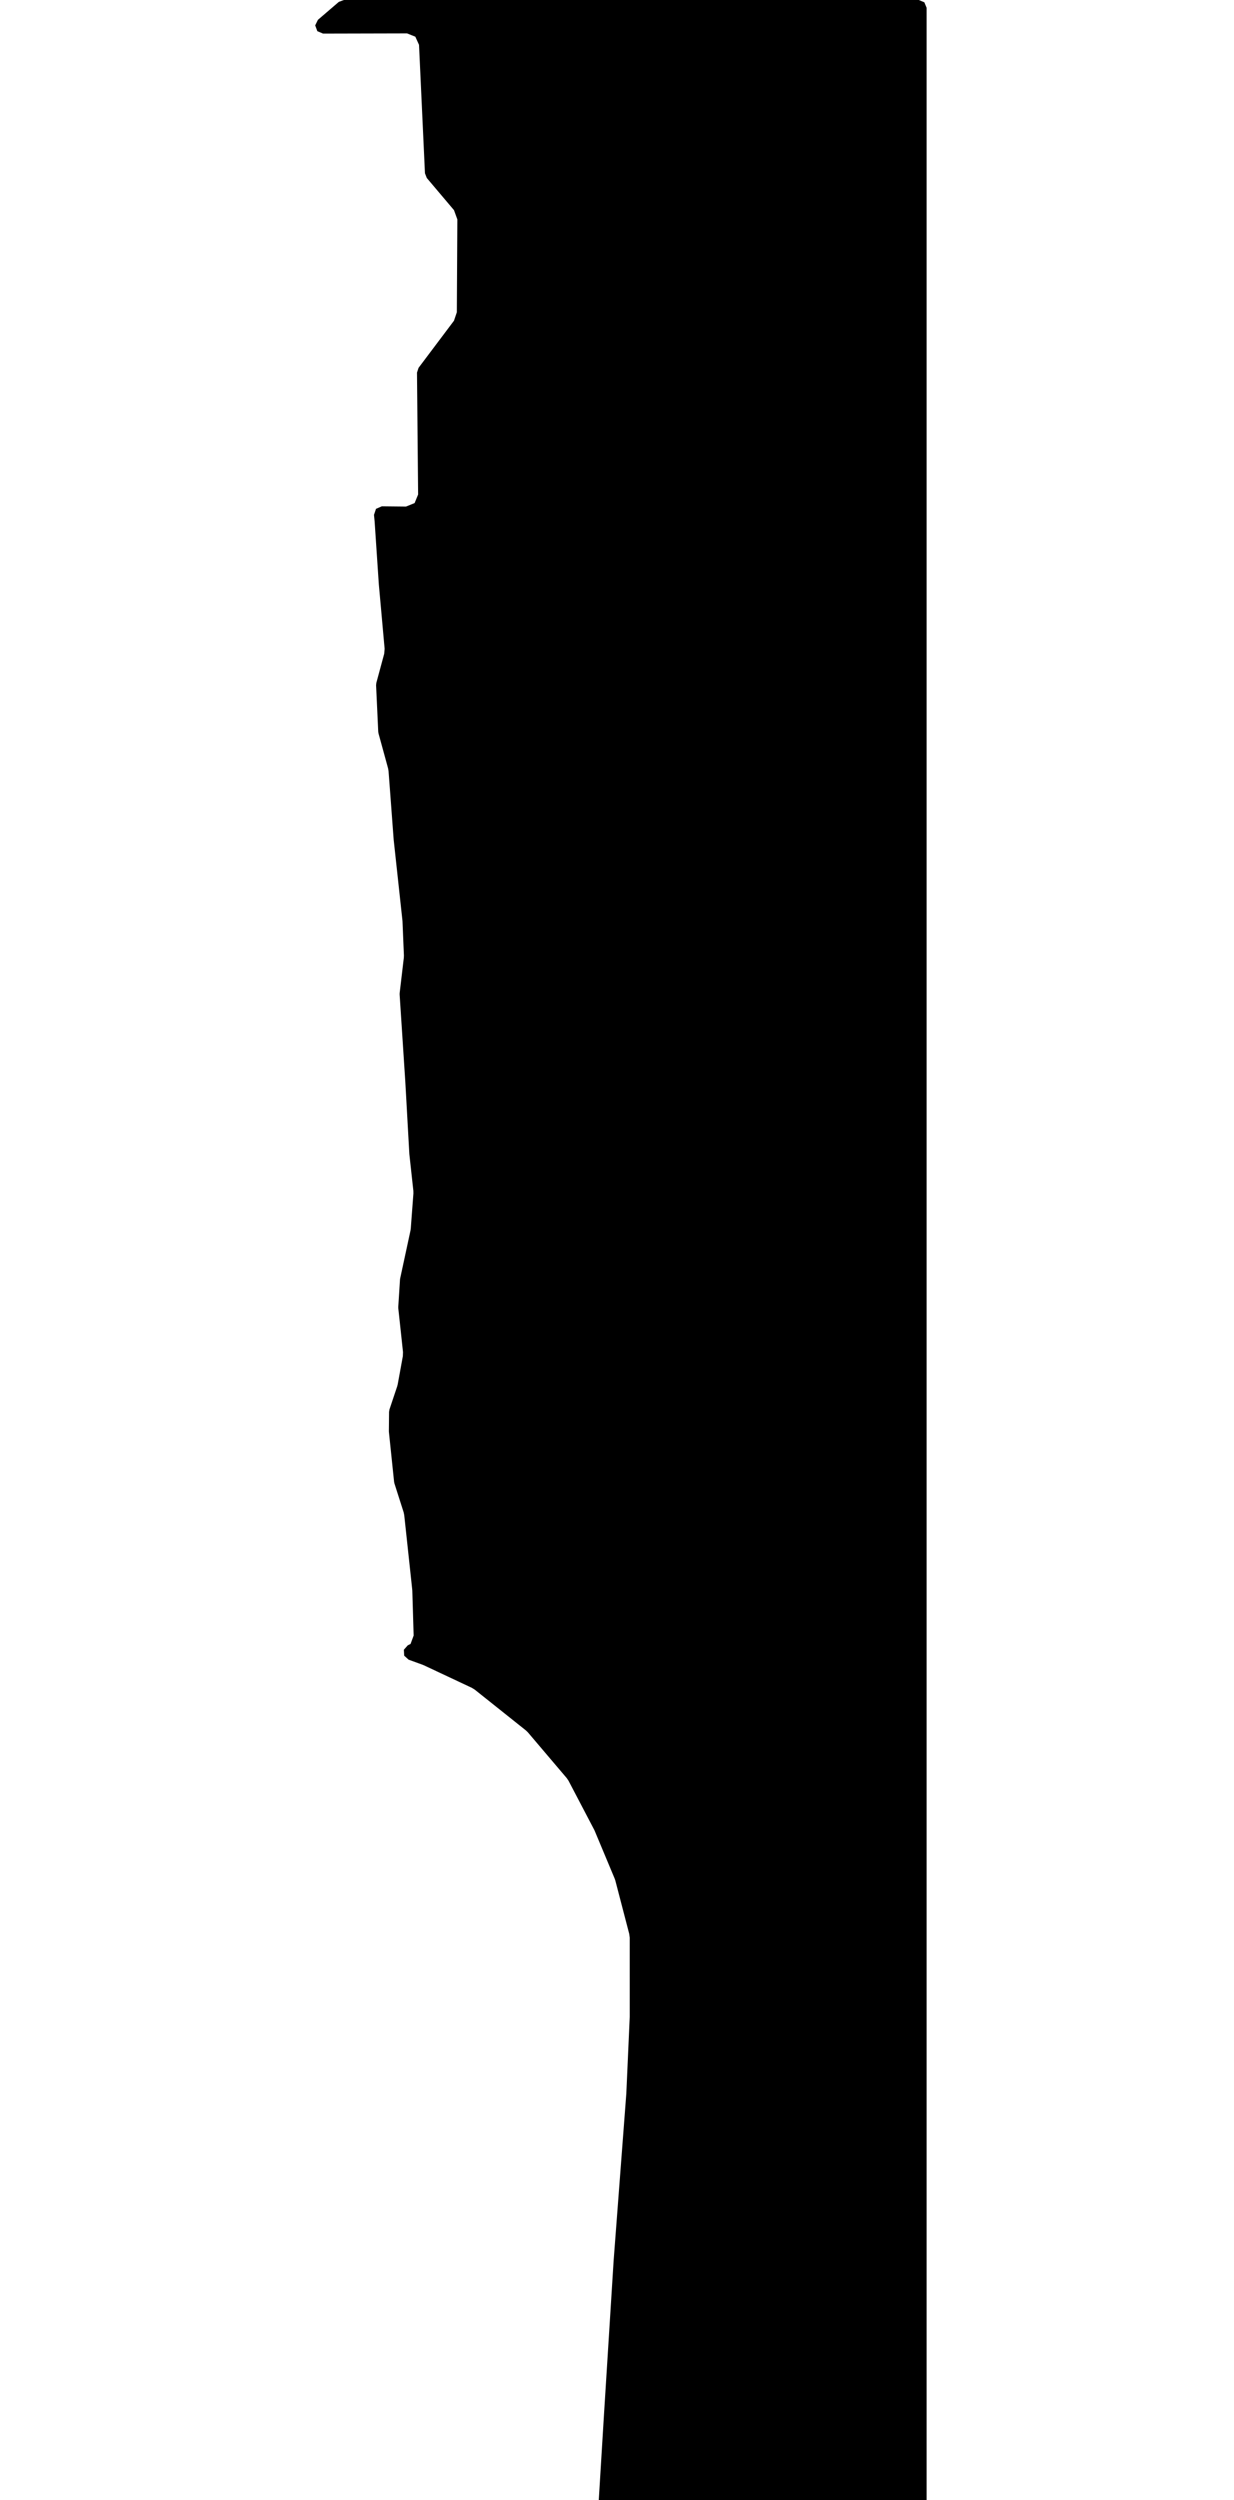 <svg xmlns="http://www.w3.org/2000/svg" version="1.1" width="592.5px" height="1200px">
  <polygon id="2" class="bin" points="441.161,1207.5 443.813,1206.402 444.911,1203.75 444.911,3.75 443.813,1.098 441.161,0.0 165.13,0.0 162.687,0.904 152.642,9.526 151.339,12.184 152.371,14.96 155.094,16.122 195.428,16.021 199.413,17.61 201.194,21.513 204.045,83.184 204.928,85.432 217.984,100.873 219.595,105.311 219.349,149.869 217.978,153.934 200.971,176.549 200.218,178.838 200.759,237.343 199.074,241.459 194.956,243.136 183.341,243.009 180.536,244.223 179.567,247.121 179.871,250.255 179.888,250.461 180.675,262.249 181.632,276.582 181.899,280.525 181.906,280.61 182.919,291.817 184.142,305.451 184.678,311.396 184.469,313.801 181.947,323.136 180.701,327.742 180.575,328.895 181.009,338.203 181.569,350.367 181.607,351.198 181.737,352.017 185.079,364.202 186.337,368.804 186.56,370.099 187.223,378.885 188.286,393.155 189.02,403.001 189.032,403.128 189.528,407.687 191.062,421.825 192.666,436.64 193.229,441.816 193.263,442.276 193.704,452.992 193.939,458.579 193.898,459.673 192.95,467.71 191.899,476.632 191.881,477.312 192.198,482.204 193.123,496.341 194.092,511.281 194.589,518.897 194.593,518.957 195.009,526.311 195.823,541.017 196.544,553.845 196.56,554.041 198.163,568.738 198.164,568.742 198.476,571.572 198.498,572.843 197.603,584.683 197.602,584.689 197.234,589.663 197.099,590.602 194.968,600.494 192.132,613.652 192.055,614.208 191.934,616.16 191.227,627.298 191.241,627.934 191.372,629.163 191.372,629.167 192.854,642.895 193.5,648.963 193.428,650.918 191.889,659.375 190.959,664.454 190.717,665.396 187.447,675.171 186.999,676.509 186.805,677.665 186.719,686.904 186.739,687.324 186.909,688.977 188.275,702.105 189.225,711.24 189.381,711.988 190.405,715.207 190.406,715.212 193.801,725.832 194.087,727.186 194.511,731.106 196.113,746.027 197.526,759.161 197.938,763.044 197.973,763.564 198.271,773.551 198.609,785.024 197.128,789.05 195.808,789.696 193.916,791.826 194.067,794.671 196.174,796.589 202.953,799.055 203.525,799.293 226.568,810.117 227.929,810.963 252.515,830.56 253.47,831.485 272.127,853.454 272.976,854.712 285.282,878.201 285.535,878.738 295.151,901.726 295.461,902.645 302.14,928.274 302.362,930.005 302.366,967.907 302.359,968.213 300.73,1004.773 300.717,1004.987 294.641,1084.955 294.638,1085.004 289.975,1159.36 289.975,1159.367 287.282,1203.522 288.293,1206.32 291.025,1207.5 441.161,1207.5 " moovel_rot="0" moovel_centroid="330.591,546.071" moovel_centroidlatlon="0,0"/>
  <polygon id="283808500" class="tile" points="-11.408,1307.375 -11.515,1304.615 -11.469,1303.768 -11.286,1303.095 -10.966,1302.819 -10.613,1302.643 -10.044,1302.723 -9.099,1302.948 -5.791,1303.623 -5.369,1303.555 -5.084,1303.204 -4.935,1302.498 -2.758,1288.831 -2.455,1286.998 -2.596,1284.198 -2.567,1281.76 -2.229,1274.189 -1.626,1273.736 -1.368,1273.425 -1.175,1271.971 -1.0,1269.148 -1.091,1268.011 -1.724,1267.336 -2.412,1266.192 -2.316,1264.102 -2.121,1262.481 -1.791,1261.39 -2.162,1260.143 -2.749,1259.321 -4.589,1236.828 -5.959,1224.748 -6.992,1213.8 -7.496,1206.226 -7.624,1205.229 -7.967,1204.557 -8.559,1204.196 -9.798,1204.321 -11.386,1204.302 -12.227,1204.218 -12.713,1203.791 -13.309,1203.002 -13.757,1202.362 -14.24,1201.648 -14.829,1201.0 -15.716,1201.096 -16.846,1201.617 -40.24,1214.81 -65.846,1228.051 -94.301,1243.2 -95.145,1244.011 -94.066,1245.527 -93.777,1246.279 -94.19,1247.029 -96.739,1248.093 -89.73,1261.892 -90.302,1263.488 -91.155,1264.326 -93.658,1265.25 -91.927,1270.074 -94.143,1271.951 -96.498,1277.226 -96.741,1280.623 -83.206,1307.413 -81.13,1308.434 -73.789,1305.077 -31.244,1282.078 -26.933,1280.434 -25.837,1280.447 -24.367,1282.262 -22.897,1284.685 -21.819,1286.201 -21.833,1287.396 -25.444,1289.256 -16.581,1306.377 -14.508,1307.605 -12.617,1307.928 -11.408,1307.375 " moovel_rot="-90.7" moovel_centroid="-45.242,1258.108" moovel_centroidlatlon="-73.755,40.68"/>
  <polygon id="299669466" class="tile" points="-97.757,1201.0 -100.673,1201.038 -107.094,1201.253 -107.176,1212.604 -102.101,1213.054 -97.741,1213.248 -97.757,1201.0 " moovel_rot="-34.4" moovel_centroid="-102.381,1207.054" moovel_centroidlatlon="-73.928,40.789"/>
  <polygon id="244768464" class="tile" points="-112.156,1201.149 -120.462,1202.413 -120.469,1250.968 -114.338,1248.739 -112.432,1253.924 -109.806,1253.895 -108.176,1231.23 -108.769,1217.652 -109.794,1201.0 -112.156,1201.149 " moovel_rot="-1.3" moovel_centroid="-114.571,1226.541" moovel_centroidlatlon="-73.92,40.883"/>
  <polygon id="429404973" class="tile" points="-140.999,1222.013 -121.469,1222.06 -121.472,1201.05 -140.994,1201.0 -140.999,1222.013 " moovel_rot="-71.2" moovel_centroid="-131.234,1211.532" moovel_centroidlatlon="-74.201,40.543"/>
  <polygon id="285961421" class="tile" points="-148.851,1300.167 -181.637,1216.287 -188.252,1201.0 -193.09,1243.332 -195.629,1281.513 -187.443,1282.478 -186.763,1285.283 -191.994,1302.932 -194.128,1319.209 -194.127,1325.794 -195.615,1333.386 -173.213,1324.489 -171.75,1327.244 -141.999,1314.825 -148.851,1300.167 " moovel_rot="-28.0" moovel_centroid="-175.544,1281.221" moovel_centroidlatlon="-73.899,40.652"/>
  <polygon id="325936165" class="tile" points="-196.629,1233.919 -196.667,1293.861 -212.582,1294.701 -212.958,1240.061 -250.414,1240.244 -237.968,1211.105 -203.635,1201.0 -198.384,1221.203 -196.629,1233.919 " moovel_rot="6.4" moovel_centroid="-214.697,1239.823" moovel_centroidlatlon="-73.859,40.711"/>
  <polygon id="317725583" class="tile" points="-262.086,1225.201 -251.414,1225.238 -251.414,1201.042 -262.09,1201.0 -262.086,1225.201 " moovel_rot="-51.5" moovel_centroid="-256.751,1213.119" moovel_centroidlatlon="-73.917,40.634"/>
  <polygon id="104987883" class="tile" points="-267.838,1252.371 -263.09,1251.731 -265.037,1234.234 -263.428,1212.799 -263.134,1201.0 -267.324,1201.125 -268.019,1218.101 -268.747,1229.74 -268.166,1237.76 -267.838,1252.371 " moovel_rot="-9.3" moovel_centroid="-265.978,1226.326" moovel_centroidlatlon="-73.933,40.861"/>
  <polygon id="299606243" class="tile" points="-269.755,1201.139 -286.552,1201.051 -289.521,1201.0 -289.576,1221.934 -286.898,1222.103 -283.234,1222.08 -271.568,1222.157 -269.747,1222.138 -269.816,1204.233 -269.786,1202.782 -269.755,1201.139 " moovel_rot="56.2" moovel_centroid="-279.665,1211.603" moovel_centroidlatlon="-73.929,40.788"/>
  <polygon id="108325092" class="tile" points="-290.619,1268.708 -300.242,1268.667 -300.215,1240.778 -322.999,1240.676 -322.967,1201.0 -290.576,1201.14 -290.619,1268.708 " moovel_rot="-43.4" moovel_centroid="-304.823,1226.752" moovel_centroidlatlon="-73.912,40.787"/>
  <polygon id="325008928" class="tile" points="-324.008,1201.232 -323.999,1227.065 -339.503,1226.903 -339.246,1221.677 -340.78,1221.653 -340.607,1201.0 -324.008,1201.232 " moovel_rot="6.0" moovel_centroid="-332.227,1213.897" moovel_centroidlatlon="-73.996,40.712"/>
  <polygon id="285310128" class="tile" points="-362.694,1283.086 -361.874,1258.283 -341.783,1259.469 -341.78,1213.999 -341.784,1201.0 -384.168,1202.894 -385.304,1204.933 -383.207,1246.84 -382.972,1251.853 -374.291,1251.963 -373.576,1283.013 -362.694,1283.086 " moovel_rot="-67.1" moovel_centroid="-362.964,1233.87" moovel_centroidlatlon="-73.837,40.581"/>
  <polygon id="103109948" class="tile" points="-391.944,1319.429 -388.129,1307.22 -386.34,1295.918 -386.304,1221.899 -387.702,1210.5 -389.291,1205.765 -390.845,1203.602 -392.969,1201.938 -395.395,1201.0 -398.435,1201.038 -459.104,1227.017 -471.801,1234.982 -478,1238.508 -483.27,1249.524 -486.621,1256.547 -472.517,1281.531 -458.139,1281.012 -456.499,1290.943 -464.539,1298.95 -455.603,1321.256 -391.944,1319.429 " moovel_rot="-57.9" moovel_centroid="-427.329,1264.715" moovel_centroidlatlon="-73.873,40.853"/>
  <polygon id="248878208" class="tile" points="-487.995,1284.582 -487.913,1271.202 -492.807,1271.185 -492.74,1260.912 -487.983,1260.922 -487.621,1203.115 -498.894,1203.075 -498.887,1201.322 -512.409,1201.281 -536.459,1201.0 -536.359,1302.913 -519.198,1302.934 -519.173,1284.543 -487.995,1284.582 " moovel_rot="61.0" moovel_centroid="-513.633,1246.489" moovel_centroidlatlon="-73.939,40.793"/>
  <polygon id="244091361" class="tile" points="-545.507,1201.045 -545.54,1233.392 -537.459,1233.409 -537.485,1256.54 -565.967,1256.478 -565.908,1201.0 -545.507,1201.045 " moovel_rot="-81.9" moovel_centroid="-553.721,1231.058" moovel_centroidlatlon="-73.992,40.576"/>
  <polygon id="238072582" class="tile" points="-4.107,1333.386 -9.494,1334.824 -13.384,1336.968 -18.671,1342.035 -23.401,1348.847 -25.391,1356.163 -25.442,1361.849 -31.623,1364.019 -31.002,1366.399 -30.609,1369.247 -24.124,1370.86 -20.329,1373.416 -16.726,1390.839 -0.036,1387.301 -3.772,1368.204 -13.455,1369.839 -12.688,1364.391 -11.208,1359.834 -9.224,1356.141 -3.719,1351.107 0.0,1349.264 -2.149,1340.944 -4.107,1333.386 " moovel_rot="79.7" moovel_centroid="-13.445,1362.635" moovel_centroidlatlon="-73.935,40.775"/>
  <polygon id="369869155" class="tile" points="-41.338,1333.756 -39.201,1333.796 -33.87,1333.386 -33.623,1352.815 -41.351,1353.307 -41.338,1333.756 " moovel_rot="63.0" moovel_centroid="-37.547,1343.408" moovel_centroidlatlon="-74.007,40.708"/>
  <polygon id="219042829" class="tile" points="-42.351,1378.575 -43.146,1333.386 -57.917,1335.144 -57.954,1378.72 -42.351,1378.575 " moovel_rot="-81.0" moovel_centroid="-50.293,1356.653" moovel_centroidlatlon="-73.965,40.609"/>
  <polygon id="322783829" class="tile" points="-58.954,1349.657 -62.91,1349.663 -65.322,1349.659 -65.309,1336.456 -65.309,1333.386 -62.742,1333.393 -58.961,1333.387 -58.954,1349.657 " moovel_rot="8.5" moovel_centroid="-62.136,1341.529" moovel_centroidlatlon="-73.962,40.689"/>
  <polygon id="43633113" class="tile" points="-79.941,1335.799 -108.439,1343.66 -108.353,1432.797 -71.594,1431.457 -66.322,1369.406 -75.451,1367.974 -69.709,1333.386 -79.941,1335.799 " moovel_rot="-16.0" moovel_centroid="-88.953,1385.7" moovel_centroidlatlon="-73.975,40.665"/>
  <polygon id="447197457" class="tile" points="-109.439,1333.386 -114.614,1333.523 -114.634,1335.839 -124.079,1335.993 -124.077,1356.861 -109.439,1356.877 -109.439,1333.386 " moovel_rot="-83.3" moovel_centroid="-116.564,1345.925" moovel_centroidlatlon="-73.874,40.754"/>
  <polygon id="443361972" class="tile" points="-154.59,1336.742 -150.982,1372.43 -125.11,1372.941 -125.079,1333.386 -154.59,1336.742 " moovel_rot="79.3" moovel_centroid="-138.736,1353.431" moovel_centroidlatlon="-74.101,40.643"/>
  <polygon id="299950332" class="tile" points="-155.59,1345.198 -155.681,1333.386 -159.831,1333.563 -159.838,1345.356 -155.59,1345.198 " moovel_rot="63.6" moovel_centroid="-157.734,1339.399" moovel_centroidlatlon="-73.932,40.786"/>
  <polygon id="246731436" class="tile" points="-160.842,1333.417 -160.838,1351.544 -177.603,1351.513 -177.607,1333.386 -160.842,1333.417 " moovel_rot="-72.6" moovel_centroid="-169.222,1342.465" moovel_centroidlatlon="-74.201,40.514"/>
  <polygon id="285257213" class="tile" points="-226.89,1523.967 -238.344,1522.077 -235.943,1508.632 -231.068,1481.443 -226.869,1457.635 -224.686,1442.998 -221.592,1425.453 -220.962,1421.046 -220.927,1414.473 -221.47,1405.042 -229.897,1405.79 -236.414,1353.556 -238.384,1333.386 -228.618,1335.512 -190.707,1345.712 -190.579,1361.91 -189.903,1362.887 -188.821,1362.888 -185.653,1362.38 -179.079,1416.393 -180.149,1417.382 -182.479,1417.455 -183.823,1418.602 -182.825,1422.919 -181.253,1423.42 -179.343,1422.469 -178.607,1426.743 -178.83,1431.215 -188.842,1490.813 -219.708,1484.909 -226.89,1523.967 " moovel_rot="-26.6" moovel_centroid="-208.341,1417.42" moovel_centroidlatlon="-73.84,40.851"/>
  <polygon id="443136829" class="tile" points="-314.185,1333.554 -314.177,1409.436 -239.384,1409.261 -239.394,1333.386 -314.185,1333.554 " moovel_rot="73.7" moovel_centroid="-276.786,1371.41" moovel_centroidlatlon="-74.168,40.581"/>
  <polygon id="272946615" class="tile" points="-315.19,1358.818 -315.185,1338.96 -328.244,1338.906 -328.239,1333.409 -333.459,1333.386 -333.493,1358.56 -315.19,1358.818 " moovel_rot="-50" moovel_centroid="-324.8,1347.876" moovel_centroidlatlon="-73.799,40.693"/>
  <polygon id="59392903" class="tile" points="-334.493,1333.387 -334.564,1441.461 -365.507,1441.46 -365.436,1333.386 -334.493,1333.387 " moovel_rot="4.4" moovel_centroid="-350,1387.424" moovel_centroidlatlon="-73.774,40.597"/>
  <polygon id="361082473" class="tile" points="-369.137,1333.386 -366.507,1337.087 -366.507,1359.501 -368.431,1359.907 -367.947,1361.559 -370.171,1363.173 -368.522,1365.641 -373.958,1370.143 -389.798,1348.118 -369.137,1333.386 " moovel_rot="55.0" moovel_centroid="-375.204,1351.141" moovel_centroidlatlon="-73.777,40.745"/>
  <polygon id="232050130" class="tile" points="-405.275,1333.386 -415.497,1333.408 -415.535,1375.255 -390.805,1375.206 -390.798,1369.655 -405.106,1369.681 -408.75,1369.691 -408.745,1365.472 -405.301,1365.464 -405.275,1333.386 " moovel_rot="62.4" moovel_centroid="-408.489,1356.888" moovel_centroidlatlon="-73.934,40.77"/>
  <polygon id="236572126" class="tile" points="-429.92,1341.072 -424.633,1343.846 -424.015,1345.801 -428.68,1352.858 -426.994,1417.338 -423.462,1417.25 -422.182,1418.411 -422.511,1420.04 -430.415,1424.183 -430.181,1431.025 -416.535,1423.387 -418.874,1341.034 -430.387,1333.386 -429.92,1341.072 " moovel_rot="9.3" moovel_centroid="-422.963,1383.4" moovel_centroidlatlon="-73.893,40.761"/>
  <polygon id="282431894" class="tile" points="-431.415,1333.415 -438.507,1333.401 -445.654,1333.386 -445.653,1378.412 -438.48,1378.436 -431.417,1378.449 -431.415,1333.415 " moovel_rot="-19.1" moovel_centroid="-438.535,1355.916" moovel_centroidlatlon="-73.834,40.674"/>
  <polygon id="185193609" class="tile" points="-446.654,1337.357 -446.66,1343.113 -446.656,1356.341 -462.288,1356.292 -462.294,1333.386 -446.662,1333.435 -446.654,1337.357 " moovel_rot="-51.3" moovel_centroid="-454.474,1344.863" moovel_centroidlatlon="-73.918,40.633"/>
  <polygon id="201148563" class="tile" points="-470.295,1349.331 -470.298,1333.386 -466.222,1335.815 -463.294,1337.562 -470.295,1349.331 " moovel_rot="69.1" moovel_centroid="-467.962,1340.093" moovel_centroidlatlon="-73.839,40.655"/>
  <polygon id="201026323" class="tile" points="-484.345,1333.386 -484.232,1340.175 -484.337,1350.049 -476.81,1350.314 -476.123,1355.174 -474.719,1355.587 -472.049,1355.725 -471.298,1333.581 -484.345,1333.386 " moovel_rot="10.7" moovel_centroid="-477.553,1342.899" moovel_centroidlatlon="-73.841,40.661"/>
  <polygon id="396940664" class="tile" points="-490.068,1333.386 -522.306,1337.583 -522.395,1393.022 -485.345,1388.904 -490.068,1333.386 " moovel_rot="-27.4" moovel_centroid="-504.968,1363.858" moovel_centroidlatlon="-73.923,40.795"/>
  <polygon id="393403105" class="tile" points="-34.449,1523.967 -0.001,1572.452 -16.526,1584.678 -9.298,1593.638 0.0,1607.836 -53.149,1645.6 -53.601,1671.451 -67.278,1672.789 -74.756,1581.96 -59.95,1575.093 -61.324,1538.36 -53.94,1538.318 -34.449,1523.967 " moovel_rot="34.1" moovel_centroid="-41.739,1592.762" moovel_centroidlatlon="-73.795,40.655"/>
  <polygon id="448339844" class="tile" points="-90.664,1524.024 -90.627,1557.094 -76.785,1557.045 -76.756,1523.967 -90.664,1524.024 " moovel_rot="7.2" moovel_centroid="-83.707,1540.519" moovel_centroidlatlon="-73.888,40.754"/>
  <polygon id="224656352" class="tile" points="-114.76,1545.157 -114.486,1556.965 -91.684,1557.07 -91.664,1523.967 -103.613,1524.795 -103.615,1540.401 -98.542,1540.246 -98.608,1545.641 -114.76,1545.157 " moovel_rot="-82.2" moovel_centroid="-100.439,1543.308" moovel_centroidlatlon="-73.955,40.588"/>
  <polygon id="395655362" class="tile" points="-115.987,1577.21 -115.938,1536.793 -115.76,1524.28 -115.856,1523.967 -125.578,1523.989 -127.997,1523.991 -127.987,1529.867 -127.978,1535.557 -127.92,1577.228 -115.987,1577.21 " moovel_rot="8.8" moovel_centroid="-121.946,1550.512" moovel_centroidlatlon="-73.96,40.691"/>
  <polygon id="336340388" class="tile" points="-128.997,1578.262 -131.199,1536.911 -135.856,1528.975 -141.701,1525.086 -150.362,1523.967 -166.622,1524.241 -172.271,1525.786 -177.535,1531.444 -178.138,1538.255 -178.142,1582.352 -128.997,1578.262 " moovel_rot="28.7" moovel_centroid="-154.703,1553.412" moovel_centroidlatlon="-73.885,40.568"/>
  <polygon id="240187601" class="tile" points="-184.368,1595.962 -179.18,1595.933 -179.142,1523.967 -184.294,1524.294 -184.368,1595.962 " moovel_rot="-83.1" moovel_centroid="-181.744,1560.081" moovel_centroidlatlon="-73.961,40.732"/>
  <polygon id="63406831" class="tile" points="-200.495,1569.06 -186.338,1570.468 -185.368,1524.162 -200.56,1523.967 -200.55,1527.356 -200.495,1569.06 " moovel_rot="-67.1" moovel_centroid="-193.152,1546.652" moovel_centroidlatlon="-73.825,40.821"/>
  <polygon id="376424334" class="tile" points="-201.56,1551.98 -226.29,1552.269 -226.29,1524.255 -201.737,1523.967 -201.56,1551.98 " moovel_rot="-81.4" moovel_centroid="-213.969,1538.135" moovel_centroidlatlon="-73.897,40.753"/>
  <polygon id="330741649" class="tile" points="-227.296,1523.967 -227.29,1566.841 -236.609,1567.11 -237.198,1529.71 -227.296,1523.967 " moovel_rot="60.6" moovel_centroid="-231.995,1546.657" moovel_centroidlatlon="-73.986,40.777"/>
  <polygon id="273839232" class="tile" points="-244.874,1523.994 -238.198,1523.967 -238.2,1546.606 -244.875,1546.634 -244.874,1523.994 " moovel_rot="27.8" moovel_centroid="-241.537,1535.3" moovel_centroidlatlon="-73.805,40.697"/>
  <polygon id="321207165" class="tile" points="-245.925,1523.967 -259.456,1524.027 -259.467,1562.209 -257.365,1562.302 -255.451,1562.385 -255.457,1558.754 -253.308,1558.745 -253.346,1539.661 -245.875,1539.654 -246.022,1535.586 -245.925,1523.967 " moovel_rot="-81.0" moovel_centroid="-254.166,1538.964" moovel_centroidlatlon="-73.962,40.693"/>
  <polygon id="232494204" class="tile" points="-260.467,1558.485 -275.697,1558.574 -275.646,1524.06 -260.491,1523.967 -260.467,1558.485 " moovel_rot="65.6" moovel_centroid="-268.075,1541.286" moovel_centroidlatlon="-73.919,40.835"/>
  <polygon id="25430198" class="tile" points="-312.874,1523.967 -276.697,1547.14 -285.936,1569.416 -292.051,1589.472 -295.452,1611.979 -292.559,1637.543 -286.456,1661.433 -276.713,1678.969 -314.624,1703.474 -322.607,1689.705 -332.643,1662.97 -339.049,1629.872 -338.57,1596.262 -332.456,1565.226 -312.874,1523.967 " moovel_rot="9.0" moovel_centroid="-310.537,1613.906" moovel_centroidlatlon="-73.838,40.737"/>
  <polygon id="317378540" class="tile" points="-352.325,1524.015 -352.298,1562.631 -340.049,1562.584 -340.076,1523.967 -352.325,1524.015 " moovel_rot="60.8" moovel_centroid="-346.187,1543.299" moovel_centroidlatlon="-74.005,40.743"/>
  <polygon id="257356091" class="tile" points="-374.072,1619.327 -399.709,1620.281 -400.964,1572.269 -377.441,1572.174 -377.535,1523.967 -362.006,1524.017 -353.394,1524.049 -353.325,1594.944 -374.595,1595.178 -374.072,1619.327 " moovel_rot="-82.1" moovel_centroid="-374.601,1574.54" moovel_centroidlatlon="-73.959,40.735"/>
  <polygon id="299666264" class="tile" points="-418.364,1523.967 -405.58,1525.752 -401.97,1525.987 -401.964,1559.179 -404.553,1558.583 -405.952,1558.585 -409.812,1557.665 -413.823,1556.7 -418.392,1555.869 -418.07,1547.216 -417.84,1540.619 -417.679,1535.96 -418.364,1523.967 " moovel_rot="39.9" moovel_centroid="-409.946,1541.383" moovel_centroidlatlon="-73.928,40.79"/>
  <polygon id="373112567" class="tile" points="-458.679,1528.37 -451.111,1595.443 -458.776,1603.037 -419.392,1594.382 -428.518,1523.967 -458.679,1528.37 " moovel_rot="45.9" moovel_centroid="-439.467,1562.634" moovel_centroidlatlon="-73.791,40.789"/>
  <polygon id="178999286" class="tile" points="-481.796,1574.314 -459.776,1580.744 -459.808,1524.638 -479.599,1523.967 -480.843,1547.634 -481.241,1560.861 -481.796,1574.314 " moovel_rot="51.5" moovel_centroid="-470.12,1551.42" moovel_centroidlatlon="-74.008,40.611"/>
  <polygon id="240737270" class="tile" points="-482.825,1569.373 -526.262,1569.299 -526.357,1531.234 -526.25,1523.967 -520.271,1523.975 -482.796,1524.038 -482.825,1569.373 " moovel_rot="-81.6" moovel_centroid="-504.559,1546.661" moovel_centroidlatlon="-73.962,40.689"/>
  <polygon id="251716640" class="tile" points="-527.357,1546.185 -558.488,1600.469 -566.006,1600.579 -566.096,1523.967 -527.357,1546.185 " moovel_rot="-85.7" moovel_centroid="-552.848,1559.972" moovel_centroidlatlon="-73.931,40.635"/>
  <polygon id="284469844" class="tile" points="-0.068,1704.69 0.0,1818.922 -25.287,1818.636 -26.492,1817.826 -27.047,1816.18 -24.317,1703.474 -1.939,1703.841 -0.068,1704.69 " moovel_rot="65.6" moovel_centroid="-12.884,1762.275" moovel_centroidlatlon="-73.817,40.739"/>
  <polygon id="237871136" class="tile" points="-42.767,1705.345 -38.309,1705.328 -38.172,1703.474 -36.191,1703.51 -34.296,1703.62 -34.288,1705.405 -34.529,1713.637 -32.249,1713.62 -32.289,1718.164 -29.053,1718.196 -29.047,1719.238 -29.084,1723.08 -29.049,1727.279 -34.649,1727.776 -34.658,1722.008 -39.544,1722.477 -43.111,1722.737 -42.767,1705.345 " moovel_rot="58.8" moovel_centroid="-36.729,1715.844" moovel_centroidlatlon="-73.924,40.768"/>
  <polygon id="299598650" class="tile" points="-54.081,1783.62 -59.407,1782.836 -59.046,1782.274 -56.508,1764.693 -55.348,1756.342 -54.84,1748.01 -54.907,1742.314 -56.96,1722.031 -57.069,1718.327 -57.815,1714.111 -57.906,1713.236 -59.355,1704.606 -53.727,1703.709 -48.203,1703.474 -45.552,1718.019 -44.362,1729.538 -44.261,1736.917 -44.111,1745.178 -44.117,1746.608 -44.164,1747.791 -44.232,1748.617 -44.703,1759.286 -46.598,1773.676 -48.333,1784.365 -54.081,1783.62 " moovel_rot="-14.0" moovel_centroid="-51.077,1743.349" moovel_centroidlatlon="-73.932,40.789"/>
  <polygon id="218731115" class="tile" points="-60.419,1754.294 -93.754,1754.242 -93.731,1703.474 -60.407,1703.521 -60.419,1754.294 " moovel_rot="-81.4" moovel_centroid="-77.077,1728.884" moovel_centroidlatlon="-73.952,40.59"/>
  <polygon id="309309708" class="tile" points="-165.305,1859.028 -164.468,1805.786 -165.426,1703.474 -94.848,1704.495 -94.754,1708.256 -102.91,1708.277 -103.956,1799.515 -107.691,1816.151 -114.726,1831.087 -119.424,1836.341 -126.407,1844.145 -140.442,1853.1 -154.709,1857.687 -165.305,1859.028 " moovel_rot="-0.9" moovel_centroid="-135.836,1774.321" moovel_centroidlatlon="-74.151,40.597"/>
  <polygon id="395180435" class="tile" points="-171.293,1771.991 -171.259,1703.474 -166.426,1703.493 -166.463,1772.003 -171.293,1771.991 " moovel_rot="-68.4" moovel_centroid="-168.86,1737.737" moovel_centroidlatlon="-74.192,40.6"/>
  <polygon id="247866943" class="tile" points="-196.333,1735.105 -172.315,1731.982 -172.293,1703.484 -184.18,1703.474 -184.182,1708.478 -196.315,1708.476 -196.32,1711.399 -196.32,1714.652 -196.33,1726.564 -196.333,1735.105 " moovel_rot="-16.7" moovel_centroid="-183.997,1719.675" moovel_centroidlatlon="-73.996,40.721"/>
  <polygon id="295447861" class="tile" points="-197.351,1727.516 -197.333,1703.474 -199.797,1703.481 -215.741,1703.504 -215.757,1707.663 -215.542,1727.497 -197.351,1727.516 " moovel_rot="-66.7" moovel_centroid="-206.501,1715.471" moovel_centroidlatlon="-73.949,40.729"/>
  <polygon id="246729721" class="tile" points="-216.767,1703.478 -216.757,1764.268 -248.407,1764.25 -248.416,1709.873 -230.167,1709.888 -230.168,1703.474 -216.767,1703.478 " moovel_rot="-85.3" moovel_centroid="-232.153,1735.626" moovel_centroidlatlon="-74.198,40.517"/>
  <polygon id="405885355" class="tile" points="-257.742,1773.243 -299.01,1797.718 -295.507,1800.865 -318.55,1815.064 -325.661,1804.349 -326.28,1801.451 -324.455,1792.845 -322.07,1777.751 -320.894,1761.137 -321.643,1748.27 -323.604,1732.596 -326.221,1720.673 -295.772,1703.474 -249.416,1764.937 -258.031,1767.193 -257.742,1773.243 " moovel_rot="-63.2" moovel_centroid="-296.304,1757.861" moovel_centroidlatlon="-73.976,40.575"/>
  <polygon id="329778920" class="tile" points="-327.634,1722.317 -327.28,1760.963 -373.396,1761.025 -373.841,1789.486 -385.447,1789.42 -385.408,1703.693 -350.222,1703.474 -350.763,1721.711 -327.634,1722.317 " moovel_rot="80" moovel_centroid="-361.131,1739.305" moovel_centroidlatlon="-73.817,40.735"/>
  <polygon id="443524678" class="tile" points="-403.619,1704.376 -386.447,1703.474 -386.493,1737.728 -401.943,1743.392 -403.619,1704.376 " moovel_rot="77.9" moovel_centroid="-394.821,1721.979" moovel_centroidlatlon="-74.099,40.621"/>
  <polygon id="373545746" class="tile" points="-404.619,1738.497 -418.496,1737.467 -414.717,1703.474 -404.624,1704.672 -404.619,1738.497 " moovel_rot="7.6" moovel_centroid="-410.679,1721.912" moovel_centroidlatlon="-73.78,40.795"/>
  <polygon id="275739630" class="tile" points="-432.859,1709.521 -432.85,1703.474 -419.496,1703.525 -419.504,1706.805 -419.523,1726.559 -422.525,1726.55 -422.51,1709.556 -432.859,1709.521 " moovel_rot="-69.6" moovel_centroid="-424.179,1710.99" moovel_centroidlatlon="-73.848,40.754"/>
  <polygon id="413619441" class="tile" points="-434.225,1747 -433.859,1710.627 -435.994,1710.311 -436.667,1703.746 -450.402,1703.474 -450.731,1709.635 -486.567,1709.537 -486.568,1722.183 -464.67,1722.883 -465.091,1728.643 -465.536,1730.995 -465.556,1735.205 -465.597,1742.191 -462.249,1742.212 -462.273,1746.648 -465.52,1746.632 -465.605,1762.291 -471.589,1762.253 -471.69,1781.194 -468.474,1784.289 -439.291,1750.588 -434.225,1747 " moovel_rot="-13.1" moovel_centroid="-455.219,1735.357" moovel_centroidlatlon="-73.805,40.817"/>
  <polygon id="283808777" class="tile" points="-487.568,1748.167 -518.711,1748.673 -518.637,1703.474 -490.631,1704.31 -488.773,1709.72 -487.948,1721.133 -487.568,1748.167 " moovel_rot="-18.6" moovel_centroid="-503.486,1726.414" moovel_centroidlatlon="-73.771,40.673"/>
  <polygon id="59386207" class="tile" points="-91.377,2027.299 0.0,2020.072 -3.605,1948.952 -14.852,1903.301 -19.476,1886.801 -32.336,1885.759 -37.032,1879.389 -34.196,1869.68 -26.42,1866.617 -18.309,1870.911 -15.957,1874.932 -9.029,1859.028 -91.299,1862.885 -91.377,2027.299 " moovel_rot="-48.4" moovel_centroid="-49.938,1947.217" moovel_centroidlatlon="-74.087,40.573"/>
  <polygon id="396940661" class="tile" points="-123.778,1917.895 -121.208,1921.365 -97.762,1926.885 -93.377,1896.344 -93.389,1859.028 -101.703,1860.672 -100.269,1874.294 -102.575,1883.171 -111.037,1886.274 -126.48,1884.848 -123.829,1896.167 -123.778,1917.895 " moovel_rot="66.4" moovel_centroid="-107.285,1899.161" moovel_centroidlatlon="-73.921,40.798"/>
  <polygon id="219802845" class="tile" points="-138.333,1859.93 -127.48,1859.028 -127.492,1883.502 -136.9,1884.389 -137.015,1876.359 -138.218,1876.496 -138.333,1859.93 " moovel_rot="9.0" moovel_centroid="-132.688,1871.367" moovel_centroidlatlon="-73.955,40.611"/>
  <polygon id="326405344" class="tile" points="-139.333,1859.087 -143.508,1859.08 -145.671,1859.028 -145.658,1875.438 -143.569,1875.521 -139.337,1875.687 -139.333,1859.087 " moovel_rot="-19.4" moovel_centroid="-142.493,1867.315" moovel_centroidlatlon="-73.886,40.86"/>
  <polygon id="292875145" class="tile" points="-146.674,1882.998 -161.462,1882.997 -161.46,1861.534 -161.495,1859.295 -160.384,1859.03 -146.887,1859.028 -146.671,1862.886 -146.674,1869.506 -146.674,1876.217 -146.674,1882.998 " moovel_rot="-28.6" moovel_centroid="-154.074,1871.029" moovel_centroidlatlon="-73.985,40.741"/>
  <polygon id="184221781" class="tile" points="-162.498,1878.233 -162.495,1886.122 -162.495,1896.765 -198.929,1896.821 -198.938,1859.049 -182.586,1859.028 -182.584,1863.304 -182.583,1864.508 -182.581,1866.235 -186.515,1866.242 -186.516,1878.266 -162.498,1878.233 " moovel_rot="8.3" moovel_centroid="-183.874,1881.995" moovel_centroidlatlon="-73.932,40.593"/>
  <polygon id="299906229" class="tile" points="-199.938,1859.614 -207.682,1859.314 -214.519,1859.028 -214.505,1883.661 -207.853,1884.086 -200.058,1884.587 -199.938,1859.614 " moovel_rot="54.6" moovel_centroid="-207.238,1871.707" moovel_centroidlatlon="-73.922,40.793"/>
  <polygon id="220970963" class="tile" points="-218.802,1859.028 -215.519,1879.613 -215.939,1879.687 -233.439,1882.373 -233.858,1882.96 -232.638,1895.039 -231.176,1906.07 -239.472,1907.294 -241.453,1895.2 -242.292,1888.313 -238.52,1887.603 -242.269,1862.832 -218.802,1859.028 " moovel_rot="70.0" moovel_centroid="-231.068,1877.971" moovel_centroidlatlon="-73.983,40.743"/>
  <polygon id="285497562" class="tile" points="-256.467,1866.74 -254.451,1864.597 -250.892,1863.811 -250.957,1859.085 -244.407,1859.028 -244.526,1865.526 -243.292,1865.382 -243.396,1869.837 -245.032,1870.002 -245.282,1873.021 -243.443,1873.048 -243.57,1877.099 -245.179,1876.786 -245.412,1880.2 -243.295,1880.254 -243.499,1885.154 -245.419,1885.091 -245.678,1887.91 -243.446,1888.598 -243.665,1892.419 -245.202,1892.816 -245.235,1894.662 -243.986,1894.919 -243.936,1899.244 -245.259,1904.922 -247.686,1905.556 -250.427,1906.271 -250.386,1904.626 -253.79,1903.723 -253.137,1900.683 -250.114,1894.672 -252.874,1894.533 -252.729,1887.755 -251.522,1887.89 -251.565,1882 -249.484,1882.133 -250.287,1878.651 -251.592,1876.51 -254.506,1874.056 -256.504,1872.595 -257.299,1869.314 -256.467,1866.74 " moovel_rot="66.3" moovel_centroid="-248.734,1881.239" moovel_centroidlatlon="-73.933,40.772"/>
  <polygon id="244967358" class="tile" points="-258.425,1861.447 -258.615,1896.278 -262.774,1896.368 -262.558,1900.331 -258.625,1900.357 -258.46,1913.782 -262.856,1913.865 -262.869,1917.883 -258.299,1917.914 -258.675,1944.36 -266.573,1944.448 -285.799,1944.659 -293.596,1944.747 -293.353,1906.915 -289.445,1906.784 -289.326,1902.368 -293.63,1902.561 -293.502,1861.868 -285.111,1859.899 -275.572,1859.028 -266.734,1859.876 -258.425,1861.447 " moovel_rot="9.0" moovel_centroid="-276.106,1902.223" moovel_centroidlatlon="-73.965,40.693"/>
  <polygon id="371391137" class="tile" points="-304.956,1928.31 -294.63,1874.29 -299.825,1873.433 -304.19,1868.601 -303.897,1859.028 -340.536,1859.415 -340.549,1914.868 -335.067,1929.182 -304.956,1928.31 " moovel_rot="7.6" moovel_centroid="-320.175,1893.152" moovel_centroidlatlon="-73.91,40.752"/>
  <polygon id="301843507" class="tile" points="-353.844,1872.941 -341.549,1872.244 -342.885,1859.028 -353.833,1859.149 -353.844,1872.941 " moovel_rot="-29.2" moovel_centroid="-348.059,1865.974" moovel_centroidlatlon="-73.886,40.768"/>
  <polygon id="193769124" class="tile" points="-355.715,1873.798 -394.301,1874.337 -399.269,1864.913 -409.055,1859.692 -441.681,1859.028 -441.977,1906.373 -436.21,1913.086 -401.388,1914.042 -400.99,1967.507 -398.649,1972.148 -398.538,1993.34 -394.01,1993.732 -394.545,2019.169 -403.004,2018.858 -403.775,2034.211 -374.268,2046.973 -365.285,2050.934 -361.932,2043.155 -355.451,1984.505 -354.877,1958.538 -354.844,1893.975 -355.715,1873.798 " moovel_rot="74.3" moovel_centroid="-387.806,1939.919" moovel_centroidlatlon="-73.964,40.67"/>
  <polygon id="314447178" class="tile" points="-488.963,1859.028 -488.919,1915.37 -468.48,1915.522 -468.492,1916.062 -463.718,1916.095 -456.509,1916.151 -444.775,1916.239 -444.708,1907.528 -444.565,1888.713 -443.414,1888.722 -443.245,1866.765 -442.977,1859.349 -488.963,1859.028 " moovel_rot="57.3" moovel_centroid="-466.385,1887.268" moovel_centroidlatlon="-73.99,40.674"/>
  <polygon id="224291340" class="tile" points="-490.034,1932.353 -489.967,1865.869 -489.963,1859.194 -506.95,1859.071 -516.91,1859.028 -516.945,1863.85 -537.895,1863.942 -537.793,1927.634 -537.786,1932.154 -490.034,1932.353 " moovel_rot="4.5" moovel_centroid="-513.513,1896.663" moovel_centroidlatlon="-73.937,40.636"/>
  <polygon id="283167855" class="tile" points="-566.753,1902.539 -565.414,1902.539 -564.859,1903.289 -554.852,1903.293 -554.854,1902.788 -552.603,1902.788 -552.602,1903.059 -542.605,1903.057 -538.905,1899.312 -538.895,1862.934 -542.848,1859.044 -552.821,1859.036 -552.821,1859.383 -554.844,1859.382 -554.847,1859.028 -564.845,1859.03 -566.747,1862.934 -566.749,1864.432 -566.753,1902.539 " moovel_rot="20.3" moovel_centroid="-552.943,1881.153" moovel_centroidlatlon="-73.805,40.705"/>
  <polygon id="285497439" class="tile" points="-6.602,2050.934 -23.879,2061.242 -25.139,2059.124 -27.636,2060.78 -29.986,2062.34 -28.246,2066.809 -31.557,2068.865 -30.882,2072.992 -30.714,2077.113 -31.554,2081.283 -0.138,2083.012 0.0,2077.033 -1.221,2068.339 -1.602,2066.71 -2.891,2061.241 -4.727,2054.366 -6.602,2050.934 " moovel_rot="9.3" moovel_centroid="-14.853,2069.778" moovel_centroidlatlon="-73.937,40.774"/>
  <polygon id="266170672" class="tile" points="-48.973,2075.593 -33.557,2075.585 -33.575,2050.934 -48.989,2050.953 -48.973,2075.593 " moovel_rot="-28.9" moovel_centroid="-41.273,2063.266" moovel_centroidlatlon="-73.981,40.757"/>
  <polygon id="354589536" class="tile" points="-49.993,2076.213 -49.989,2051.176 -68.495,2050.934 -68.478,2076.286 -49.993,2076.213 " moovel_rot="-29.6" moovel_centroid="-59.258,2063.65" moovel_centroidlatlon="-73.957,40.801"/>
  <polygon id="255477256" class="tile" points="-113.084,2108.241 -113.441,2078.691 -93.646,2052.27 -89.285,2050.934 -83.949,2052.564 -79.718,2058.199 -69.495,2075.682 -69.546,2110.275 -113.084,2108.241 " moovel_rot="26.8" moovel_centroid="-90.678,2084.74" moovel_centroidlatlon="-73.93,40.826"/>
  <polygon id="418643979" class="tile" points="-147.831,2052.057 -143.657,2051.552 -137.392,2051.333 -128.447,2051.032 -122.923,2051.293 -119.616,2050.934 -117.822,2051.941 -115.738,2055.751 -115.147,2060.519 -114.441,2073.839 -115.265,2082.553 -115.477,2093.569 -114.897,2098.745 -115.923,2103.023 -118.918,2109.989 -120.596,2113 -122.378,2116.005 -122.94,2119.174 -124.311,2122.199 -126.819,2123.11 -131.165,2123.935 -140.78,2123.174 -147.839,2123.483 -147.831,2052.057 " moovel_rot="-92.7" moovel_centroid="-132.146,2086.04" moovel_centroidlatlon="-73.89,40.604"/>
  <polygon id="224659159" class="tile" points="-172.319,2074.963 -152.719,2079.17 -148.887,2057.651 -148.839,2057.36 -172.319,2050.934 -172.319,2074.963 " moovel_rot="9.1" moovel_centroid="-161.615,2065.23" moovel_centroidlatlon="-73.953,40.591"/>
  <polygon id="220769444" class="tile" points="-173.323,2050.934 -173.319,2074.452 -195.187,2074.54 -195.191,2051.022 -173.323,2050.934 " moovel_rot="51.6" moovel_centroid="-184.255,2062.737" moovel_centroidlatlon="-73.978,40.617"/>
  <polygon id="252079920" class="tile" points="-220.169,2085.889 -220.121,2081.839 -220.054,2076.401 -219.027,2076.461 -210.445,2076.354 -210.583,2065.724 -219.165,2065.831 -220.028,2065.835 -220.121,2054.628 -220.15,2050.934 -203.4,2062.289 -196.264,2067.132 -196.191,2085.784 -220.169,2085.889 " moovel_rot="-3.8" moovel_centroid="-208.249,2072.224" moovel_centroidlatlon="-73.912,40.673"/>
  <polygon id="443136828" class="tile" points="-298.589,2050.934 -305.43,2085.319 -299.879,2101.056 -296.579,2109.683 -305.498,2168.022 -261.383,2176.63 -233.443,2172.454 -221.169,2163.336 -226.483,2149.117 -221.325,2088.323 -248.495,2083.686 -245.542,2055.568 -298.589,2050.934 " moovel_rot="63.7" moovel_centroid="-265.182,2116.882" moovel_centroidlatlon="-74.165,40.58"/>
</svg>